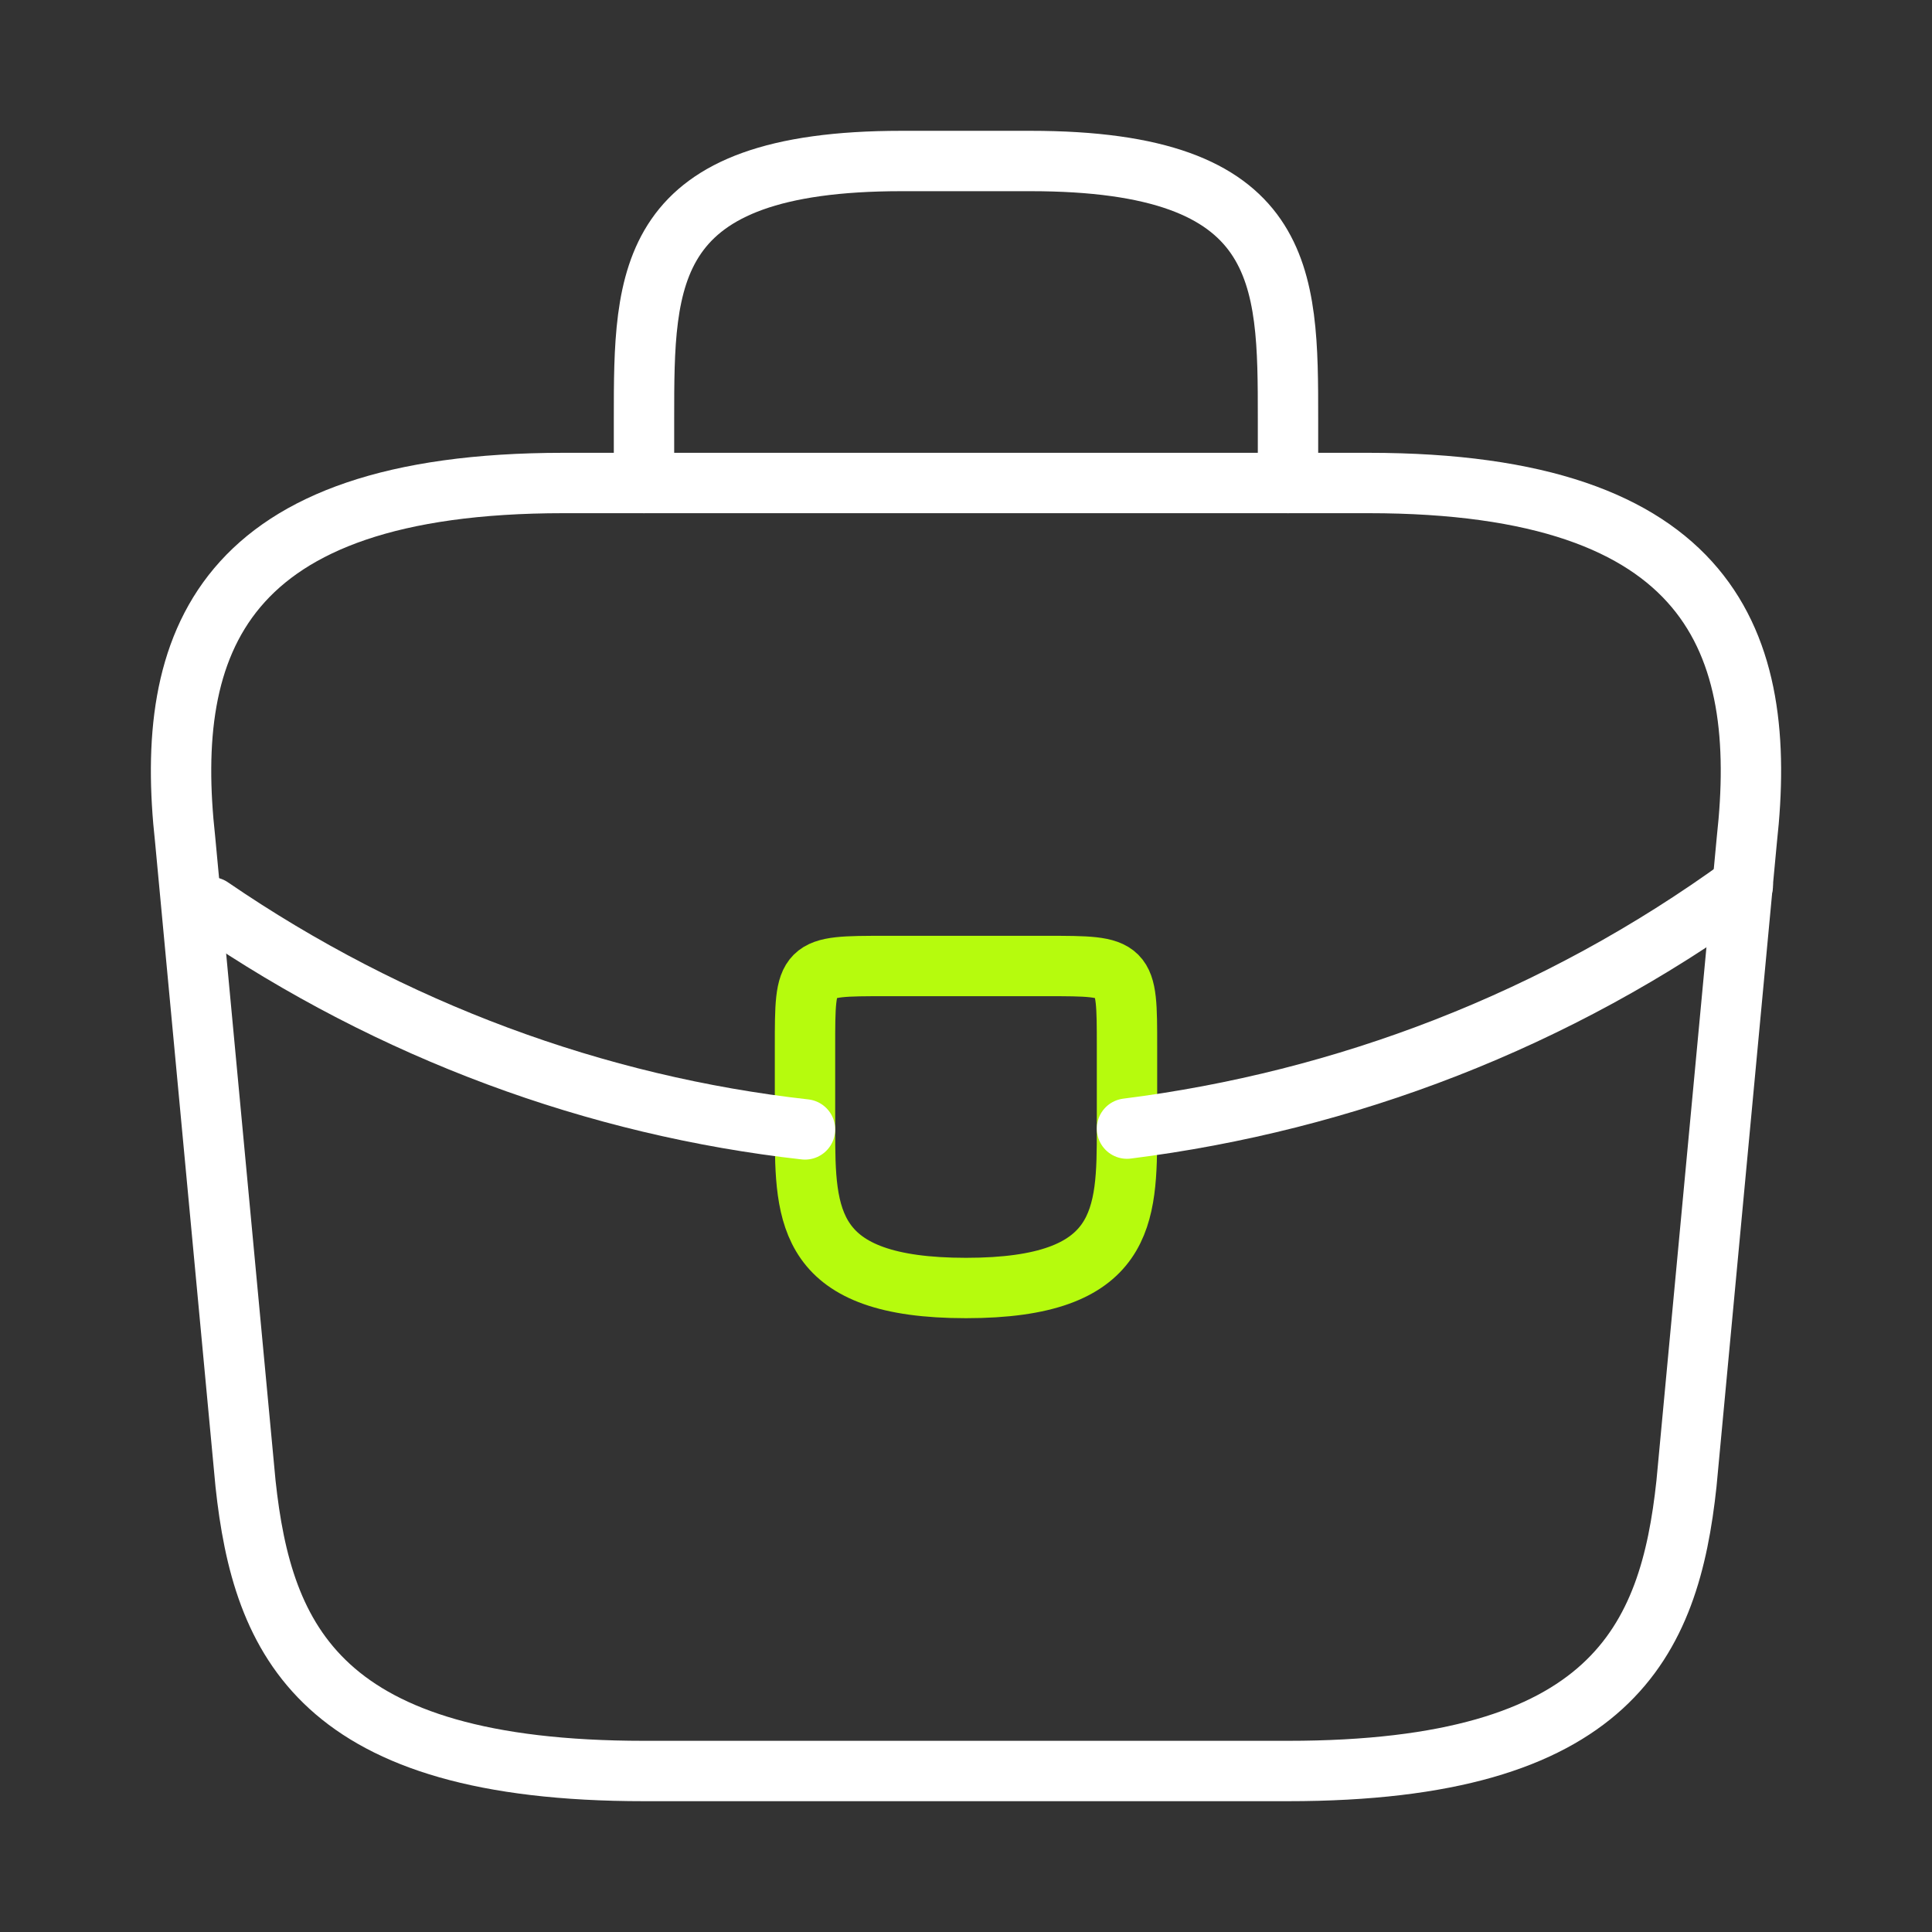 <svg width="48" height="48" viewBox="0 0 48 48" fill="none" xmlns="http://www.w3.org/2000/svg">
  <rect x="0" y="0" width="48" height="48" fill="#333333" stroke="none"/>
  <path d="M16 44H32C40.04 44 41.48 40.78 41.9 36.86L43.4 20.86C43.94 15.98 42.54 12 34 12H14C5.46 12 4.06 15.98 4.6 20.86L6.1 36.86C6.52 40.78 7.96 44 16 44Z" stroke="white" stroke-width="1.5" stroke-miterlimit="10" stroke-linecap="round" stroke-linejoin="round" />
  <path d="M16 12V10.4C16 6.86 16 4 22.4 4H25.6C32 4 32 6.86 32 10.4V12" stroke="white" stroke-width="1.5" stroke-miterlimit="10" stroke-linecap="round" stroke-linejoin="round" />
  <path d="M28 26V28C28 28.02 28 28.02 28 28.04C28 30.22 27.98 32 24 32C20.04 32 20 30.24 20 28.06V26C20 24 20 24 22 24H26C28 24 28 24 28 26Z" stroke="#B6FB0D" stroke-width="1.5" stroke-miterlimit="10" stroke-linecap="round" stroke-linejoin="round" />
  <path d="M43.3 22C38.68 25.36 33.4 27.36 28 28.04" stroke="white" stroke-width="1.5" stroke-miterlimit="10" stroke-linecap="round" stroke-linejoin="round" />
  <path d="M5.24 22.54C9.74 25.62 14.82 27.48 20 28.06" stroke="white" stroke-width="1.5" stroke-miterlimit="10" stroke-linecap="round" stroke-linejoin="round" />
</svg>